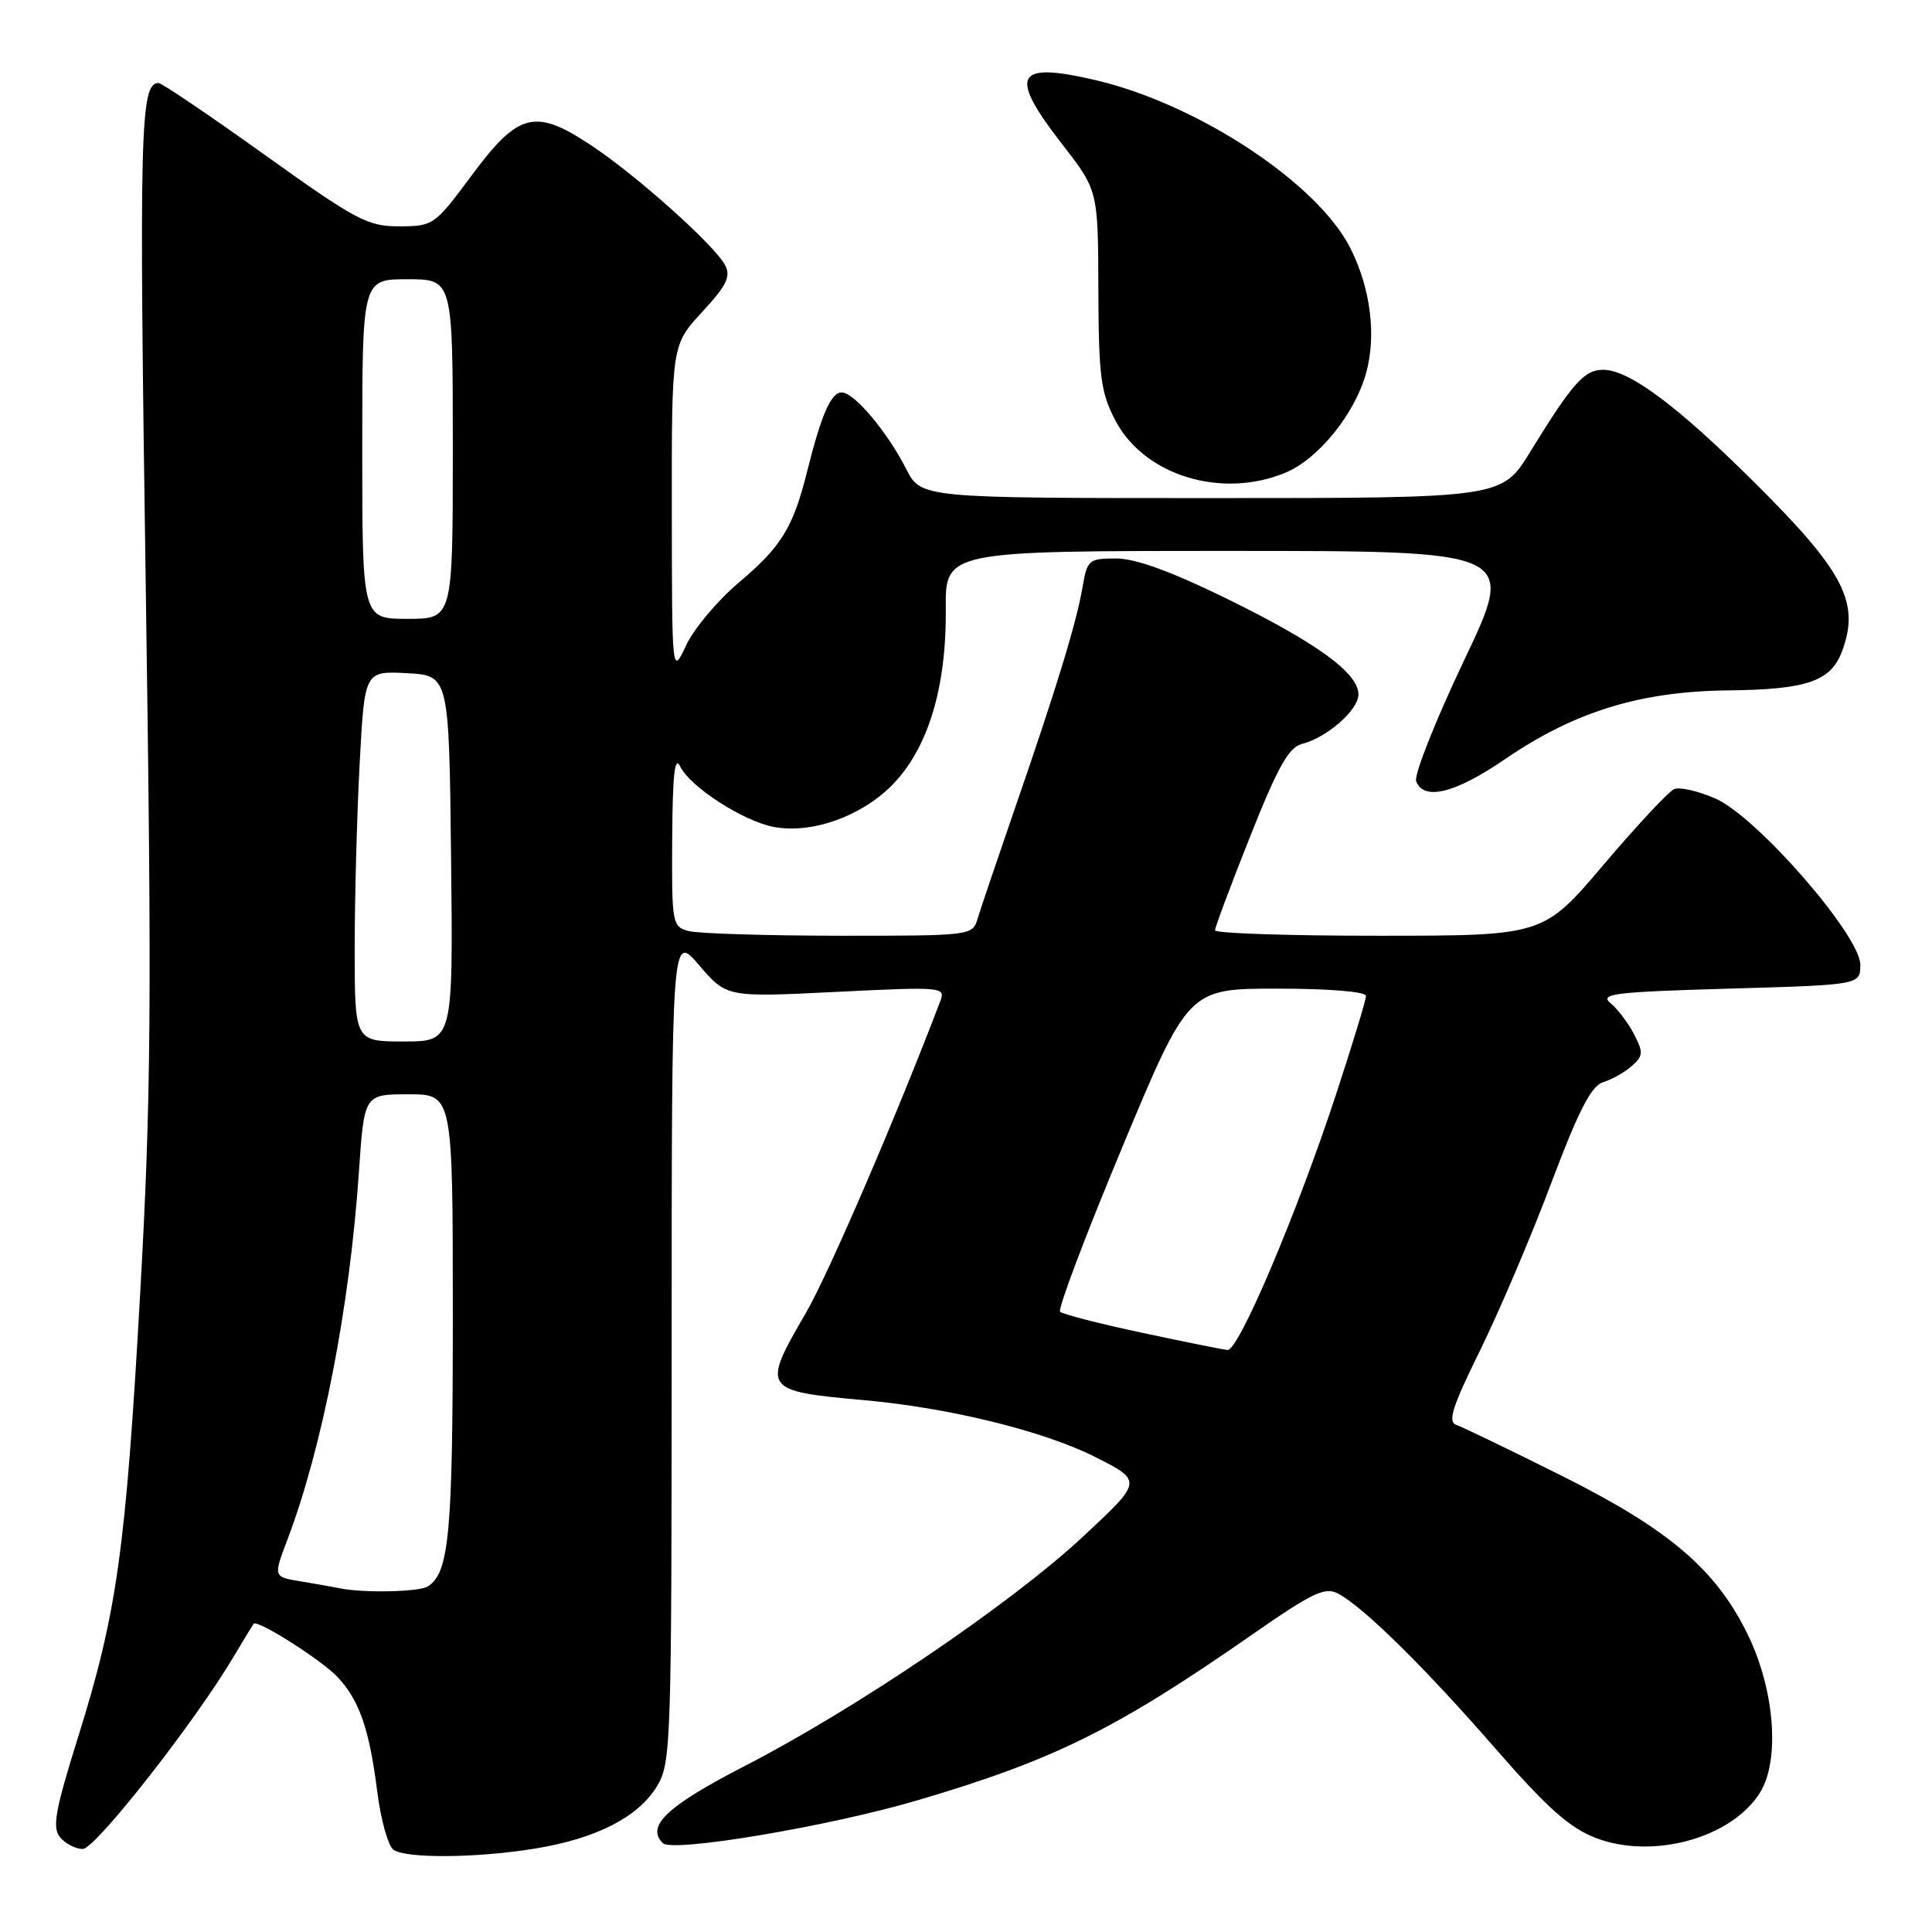 <?xml version="1.0" encoding="UTF-8" standalone="no"?>
<!DOCTYPE svg PUBLIC "-//W3C//DTD SVG 1.1//EN" "http://www.w3.org/Graphics/SVG/1.1/DTD/svg11.dtd" >
<svg xmlns="http://www.w3.org/2000/svg" xmlns:xlink="http://www.w3.org/1999/xlink" version="1.1" viewBox="0 0 256 256">
 <g >
 <path fill="currentColor"
d=" M 70.87 244.95 C 78.97 243.64 84.55 240.79 87.04 236.71 C 88.92 233.63 88.99 231.33 89.00 178.57 C 89.00 123.64 89.00 123.64 92.64 127.90 C 96.29 132.15 96.29 132.15 110.81 131.43 C 124.79 130.74 125.30 130.78 124.61 132.61 C 118.88 147.69 109.75 168.89 106.78 173.98 C 100.89 184.10 101.03 184.32 114.50 185.53 C 125.75 186.53 138.31 189.62 145.10 193.05 C 151.42 196.24 151.42 196.24 143.46 203.65 C 133.94 212.51 113.45 226.40 98.69 234.00 C 88.37 239.32 85.56 241.96 87.83 244.23 C 89.09 245.49 109.78 242.02 121.50 238.57 C 139.58 233.25 147.86 229.16 165.89 216.61 C 173.95 211.00 175.57 210.23 177.33 211.17 C 180.71 212.99 188.75 220.90 198.13 231.67 C 205.05 239.60 207.98 242.21 211.48 243.55 C 219.00 246.42 229.41 243.56 233.18 237.58 C 235.89 233.29 235.17 223.92 231.57 216.55 C 227.36 207.95 221.17 202.67 207.00 195.58 C 200.12 192.14 193.82 189.10 193.00 188.82 C 191.79 188.41 192.40 186.48 196.13 178.91 C 198.67 173.73 202.92 163.77 205.55 156.76 C 209.18 147.12 210.86 143.87 212.43 143.39 C 213.57 143.05 215.27 142.09 216.21 141.26 C 217.73 139.93 217.77 139.45 216.53 137.06 C 215.76 135.57 214.36 133.71 213.41 132.93 C 211.90 131.68 213.83 131.44 229.09 131.00 C 246.50 130.50 246.50 130.50 246.50 127.83 C 246.50 123.96 232.84 108.27 227.34 105.83 C 225.06 104.82 222.58 104.25 221.84 104.56 C 221.11 104.87 216.90 109.37 212.50 114.56 C 204.50 123.99 204.50 123.99 182.75 123.99 C 170.79 124.00 161.00 123.67 161.00 123.27 C 161.00 122.86 163.09 117.27 165.65 110.84 C 169.28 101.69 170.77 99.02 172.48 98.59 C 175.80 97.76 180.00 94.09 180.00 92.02 C 180.00 89.19 174.54 85.21 162.60 79.35 C 155.22 75.73 150.47 74.00 147.90 74.00 C 144.28 74.00 144.06 74.19 143.45 77.75 C 142.65 82.48 140.02 91.08 134.52 107.00 C 132.15 113.88 129.90 120.51 129.53 121.75 C 128.87 123.97 128.66 124.00 111.18 123.99 C 101.46 123.98 92.49 123.70 91.25 123.37 C 89.07 122.79 89.00 122.38 89.07 111.13 C 89.12 102.58 89.40 100.05 90.14 101.58 C 91.45 104.27 98.49 108.81 102.52 109.57 C 107.51 110.51 114.00 108.23 118.13 104.11 C 122.92 99.31 125.41 91.23 125.32 80.75 C 125.25 73.00 125.25 73.00 163.07 73.00 C 200.90 73.00 200.90 73.00 193.99 87.52 C 190.19 95.51 187.34 102.71 187.65 103.52 C 188.65 106.14 192.83 105.11 199.38 100.62 C 208.63 94.29 217.32 91.61 229.00 91.48 C 239.37 91.37 242.56 90.29 244.05 86.37 C 246.51 79.90 244.39 75.77 232.58 64.03 C 222.25 53.75 215.87 49.00 212.42 49.00 C 209.92 49.00 208.36 50.76 202.75 59.89 C 198.99 66.00 198.99 66.00 160.52 66.00 C 122.04 66.00 122.04 66.00 120.07 62.13 C 117.53 57.16 113.18 52.00 111.53 52.00 C 110.11 52.00 108.84 54.91 106.94 62.50 C 105.08 69.93 103.54 72.43 97.90 77.19 C 95.09 79.56 91.95 83.30 90.92 85.50 C 89.04 89.50 89.04 89.50 89.02 67.61 C 89.00 45.72 89.00 45.72 93.03 41.35 C 96.30 37.81 96.87 36.63 96.07 35.12 C 94.64 32.45 84.38 23.27 78.35 19.27 C 70.90 14.32 68.71 14.87 62.50 23.24 C 57.60 29.85 57.41 29.98 52.91 29.99 C 48.71 30.00 47.21 29.20 35.05 20.50 C 27.75 15.27 21.43 11.00 21.01 11.00 C 18.57 11.00 18.42 16.96 19.31 77.50 C 20.13 133.07 20.03 145.44 18.57 171.44 C 16.66 205.43 15.50 213.71 10.34 230.20 C 7.30 239.91 6.90 242.17 7.96 243.45 C 8.67 244.30 10.02 245.00 10.96 245.00 C 12.63 245.00 25.80 228.21 30.97 219.50 C 32.28 217.30 33.46 215.35 33.60 215.16 C 34.06 214.53 42.61 219.96 44.74 222.23 C 47.62 225.31 48.94 229.12 49.98 237.35 C 50.46 241.17 51.45 244.67 52.17 245.13 C 54.00 246.28 63.20 246.20 70.87 244.95 Z  M 170.36 62.62 C 174.67 60.82 179.50 54.87 181.00 49.49 C 182.41 44.48 181.62 38.19 178.92 32.86 C 174.54 24.22 158.67 13.77 145.14 10.61 C 134.49 8.13 133.58 9.88 140.75 19.12 C 145.50 25.24 145.50 25.24 145.54 38.37 C 145.58 49.94 145.85 52.00 147.80 55.73 C 151.62 63.02 161.90 66.16 170.36 62.62 Z  M 45.00 210.45 C 44.17 210.28 41.86 209.87 39.86 209.54 C 36.21 208.95 36.21 208.95 38.06 204.08 C 42.72 191.81 46.35 173.16 47.56 155.25 C 48.26 145.00 48.26 145.00 54.13 145.00 C 60.00 145.00 60.00 145.00 60.00 174.43 C 60.00 203.21 59.52 208.41 56.69 210.21 C 55.54 210.95 48.05 211.10 45.00 210.45 Z  M 151.29 176.59 C 145.67 175.39 140.80 174.14 140.47 173.81 C 140.14 173.47 143.83 163.71 148.67 152.10 C 157.47 131.00 157.47 131.00 169.24 131.00 C 176.17 131.00 181.00 131.40 181.00 131.97 C 181.00 132.50 179.22 138.35 177.05 144.96 C 171.86 160.77 164.11 179.03 162.66 178.88 C 162.02 178.82 156.90 177.79 151.29 176.59 Z  M 47.00 125.66 C 47.00 118.87 47.30 107.82 47.66 101.11 C 48.31 88.91 48.31 88.91 53.91 89.20 C 59.50 89.50 59.50 89.50 59.77 113.75 C 60.04 138.00 60.04 138.00 53.52 138.00 C 47.00 138.00 47.00 138.00 47.00 125.66 Z  M 48.00 59.50 C 48.00 37.00 48.00 37.00 54.00 37.00 C 60.00 37.00 60.00 37.00 60.00 59.50 C 60.00 82.00 60.00 82.00 54.00 82.00 C 48.00 82.00 48.00 82.00 48.00 59.50 Z "/>
</g>
</svg>